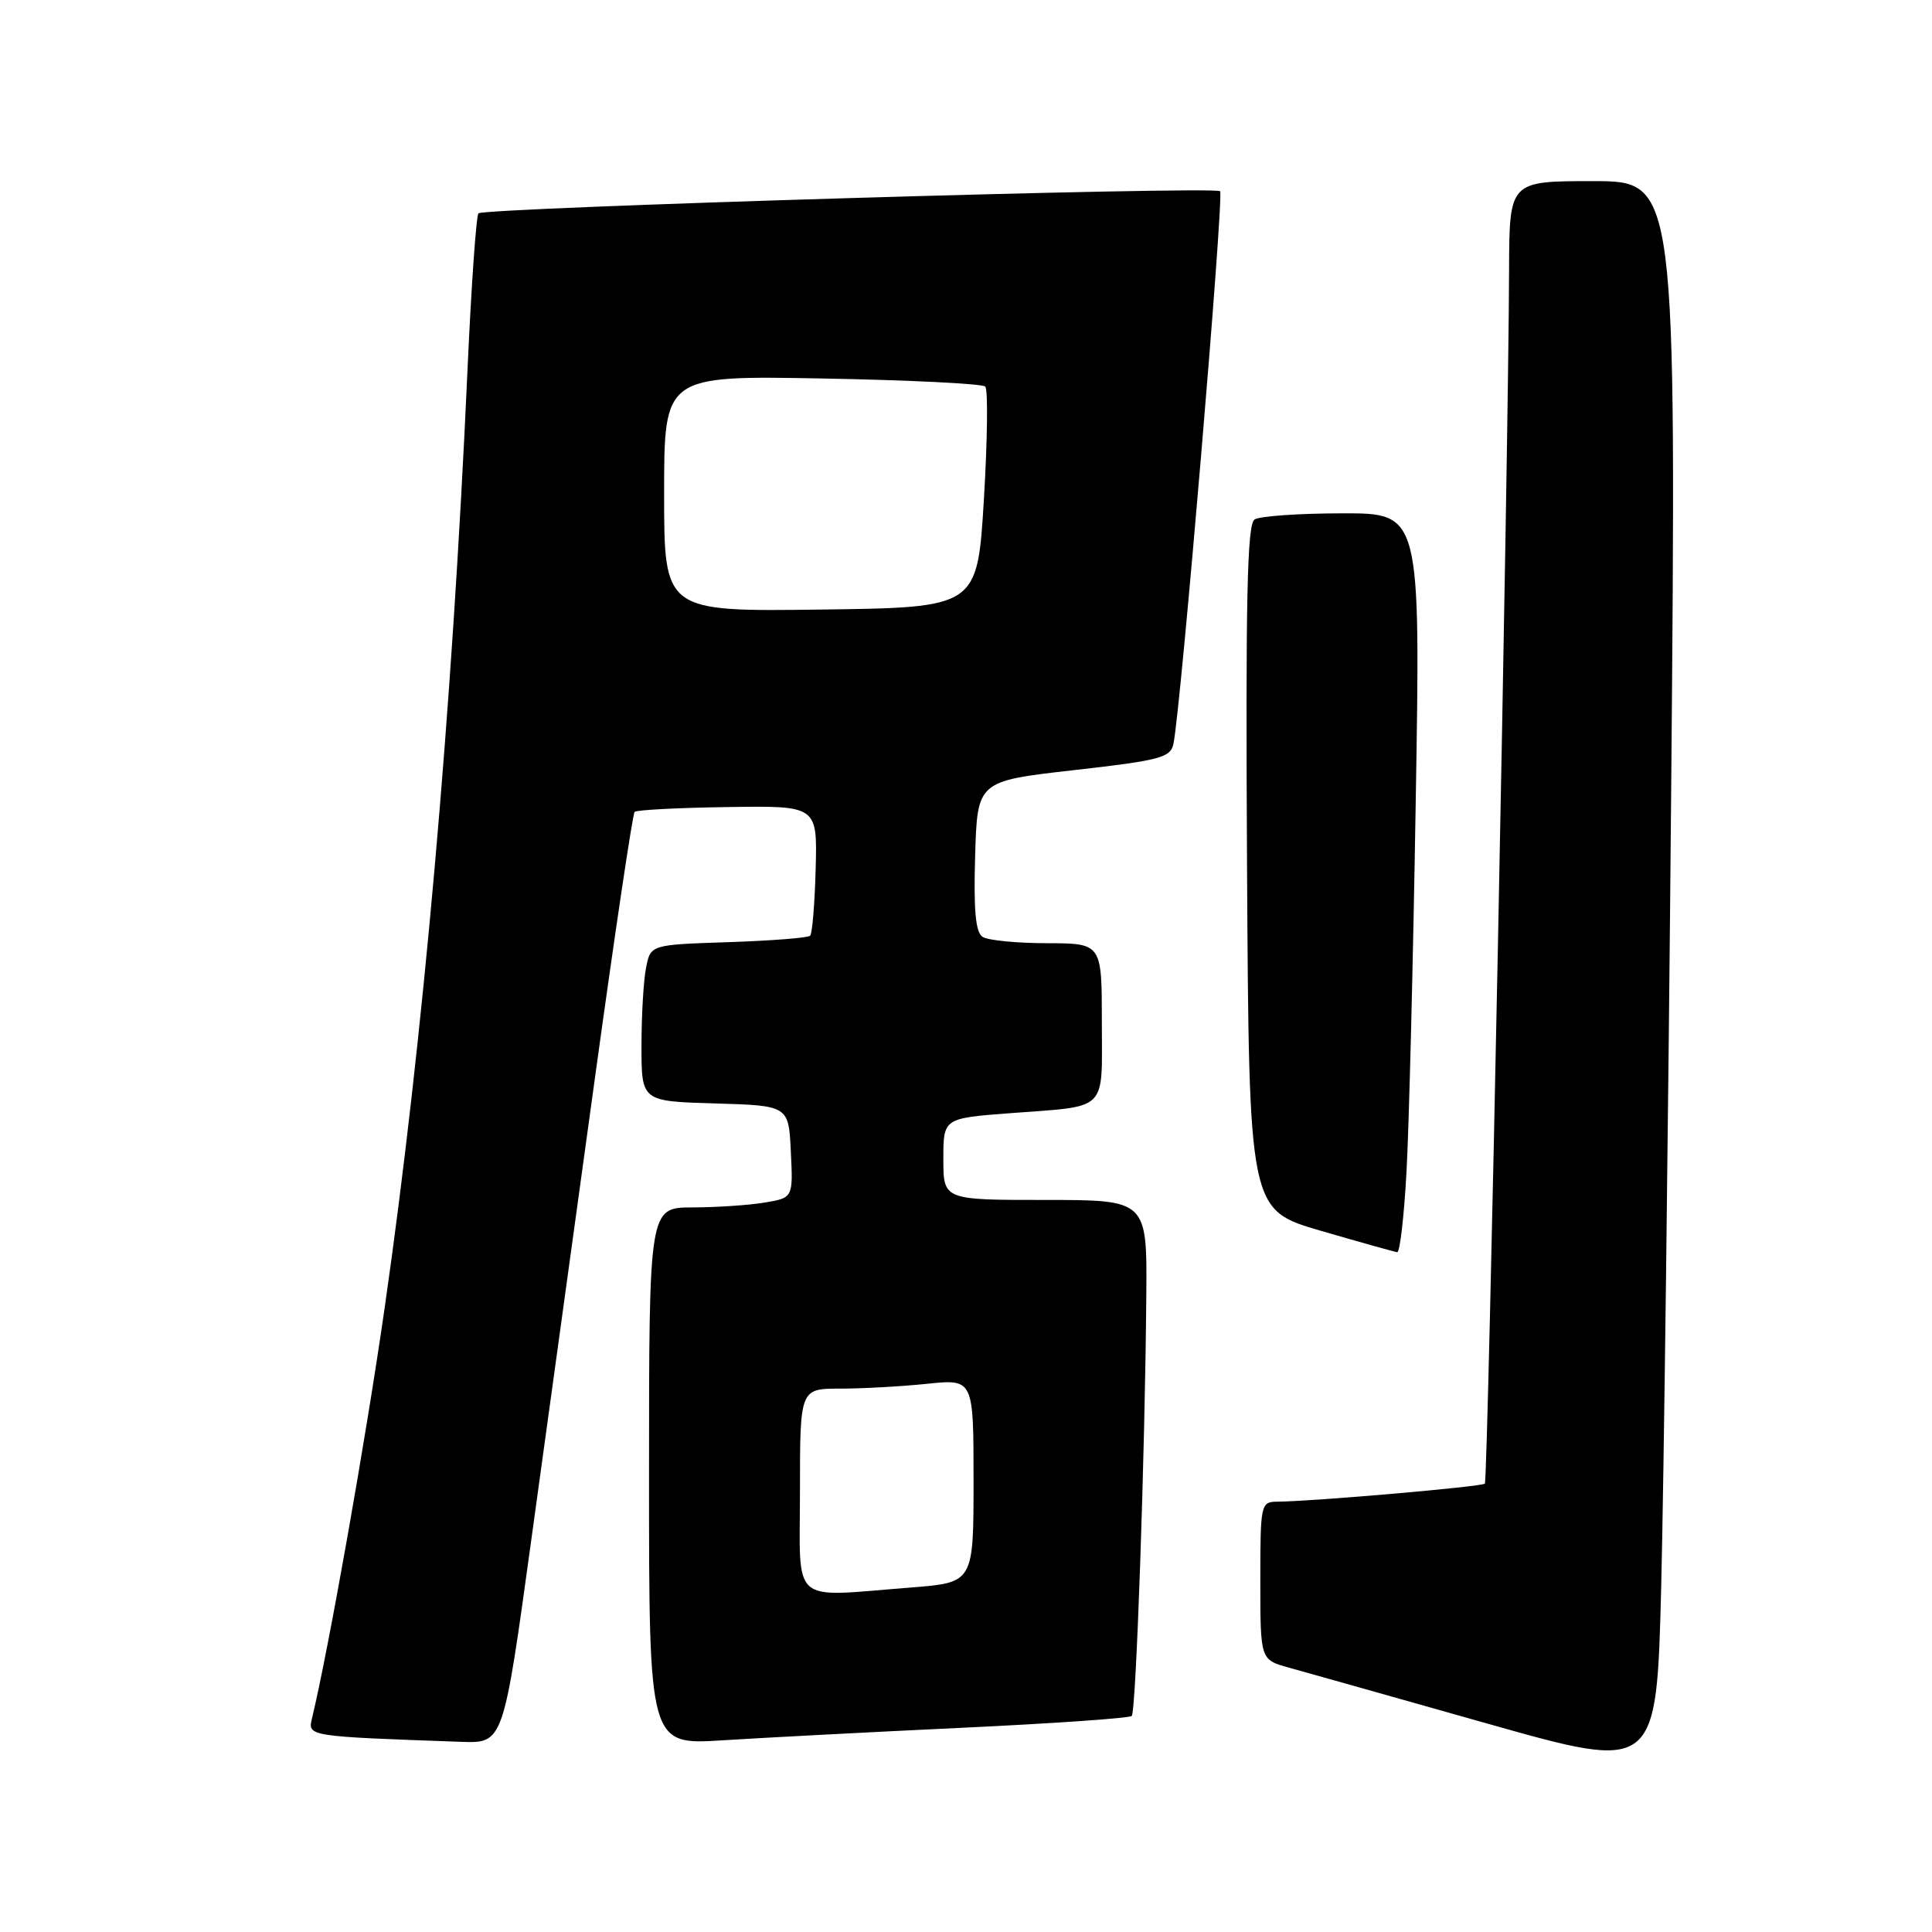 <?xml version="1.0" encoding="UTF-8" standalone="no"?>
<!DOCTYPE svg PUBLIC "-//W3C//DTD SVG 1.1//EN" "http://www.w3.org/Graphics/SVG/1.1/DTD/svg11.dtd" >
<svg xmlns="http://www.w3.org/2000/svg" xmlns:xlink="http://www.w3.org/1999/xlink" version="1.1" viewBox="0 0 256 256">
 <g >
 <path fill="currentColor"
d=" M 221.44 104.75 C 222.13 24.00 222.13 24.00 211.07 24.00 C 200.00 24.00 200.00 24.00 199.96 35.75 C 199.89 60.05 197.17 196.16 196.75 196.59 C 196.33 197.00 174.15 198.93 169.25 198.98 C 167.06 199.00 167.00 199.29 167.00 209.46 C 167.00 219.92 167.00 219.92 170.75 220.96 C 172.81 221.53 184.62 224.86 197.00 228.36 C 219.50 234.73 219.50 234.73 220.12 210.12 C 220.46 196.58 221.05 149.16 221.44 104.75 Z  M 70.37 204.25 C 72.40 189.54 76.21 161.87 78.84 142.78 C 81.47 123.68 83.83 107.84 84.09 107.58 C 84.34 107.32 89.90 107.03 96.43 106.94 C 108.30 106.76 108.30 106.76 108.08 115.12 C 107.96 119.71 107.63 123.70 107.35 123.99 C 107.07 124.27 102.20 124.65 96.53 124.84 C 86.21 125.18 86.21 125.18 85.61 128.21 C 85.27 129.88 85.00 134.55 85.00 138.59 C 85.00 145.93 85.00 145.93 94.75 146.21 C 104.50 146.50 104.50 146.50 104.79 152.61 C 105.09 158.72 105.09 158.72 101.29 159.35 C 99.21 159.70 94.91 159.98 91.75 159.99 C 86.00 160.00 86.00 160.00 86.00 195.61 C 86.00 231.22 86.00 231.22 95.75 230.60 C 101.11 230.26 115.38 229.51 127.46 228.94 C 139.54 228.37 149.67 227.67 149.96 227.37 C 150.54 226.80 151.72 192.75 151.89 171.75 C 152.00 159.00 152.00 159.00 138.50 159.00 C 125.00 159.00 125.00 159.00 125.00 153.59 C 125.00 148.18 125.00 148.18 133.75 147.51 C 147.01 146.50 146.00 147.50 146.00 135.43 C 146.00 125.00 146.00 125.00 138.75 124.98 C 134.76 124.98 130.92 124.60 130.21 124.15 C 129.27 123.55 129.00 120.68 129.21 113.42 C 129.50 103.50 129.50 103.50 142.28 102.05 C 153.75 100.75 155.11 100.39 155.49 98.55 C 156.47 93.85 162.21 25.88 161.67 25.34 C 160.95 24.62 64.16 27.51 63.40 28.27 C 63.10 28.57 62.44 37.97 61.94 49.16 C 59.90 94.42 56.05 137.97 50.95 173.43 C 48.45 190.83 43.51 218.69 41.34 227.70 C 40.76 230.08 40.76 230.08 61.10 230.80 C 66.69 231.00 66.69 231.00 70.37 204.25 Z  M 186.37 155.25 C 186.70 149.34 187.25 127.29 187.59 106.25 C 188.23 68.00 188.23 68.00 177.86 68.02 C 172.16 68.02 166.93 68.39 166.24 68.83 C 165.25 69.46 165.04 79.36 165.24 114.98 C 165.50 160.32 165.50 160.32 175.00 163.08 C 180.22 164.60 184.79 165.88 185.14 165.92 C 185.49 165.97 186.05 161.16 186.37 155.25 Z  M 106.00 197.50 C 106.00 184.00 106.00 184.00 111.35 184.00 C 114.30 184.00 119.47 183.71 122.85 183.36 C 129.00 182.72 129.00 182.72 129.00 196.21 C 129.00 209.70 129.00 209.70 120.75 210.35 C 104.47 211.61 106.00 212.94 106.00 197.50 Z  M 88.00 65.41 C 88.00 49.77 88.00 49.77 108.93 50.15 C 120.44 50.36 130.17 50.84 130.55 51.22 C 130.93 51.59 130.84 58.34 130.37 66.20 C 129.50 80.50 129.50 80.50 108.75 80.77 C 88.00 81.04 88.00 81.04 88.00 65.41 Z "/>
</g>
</svg>